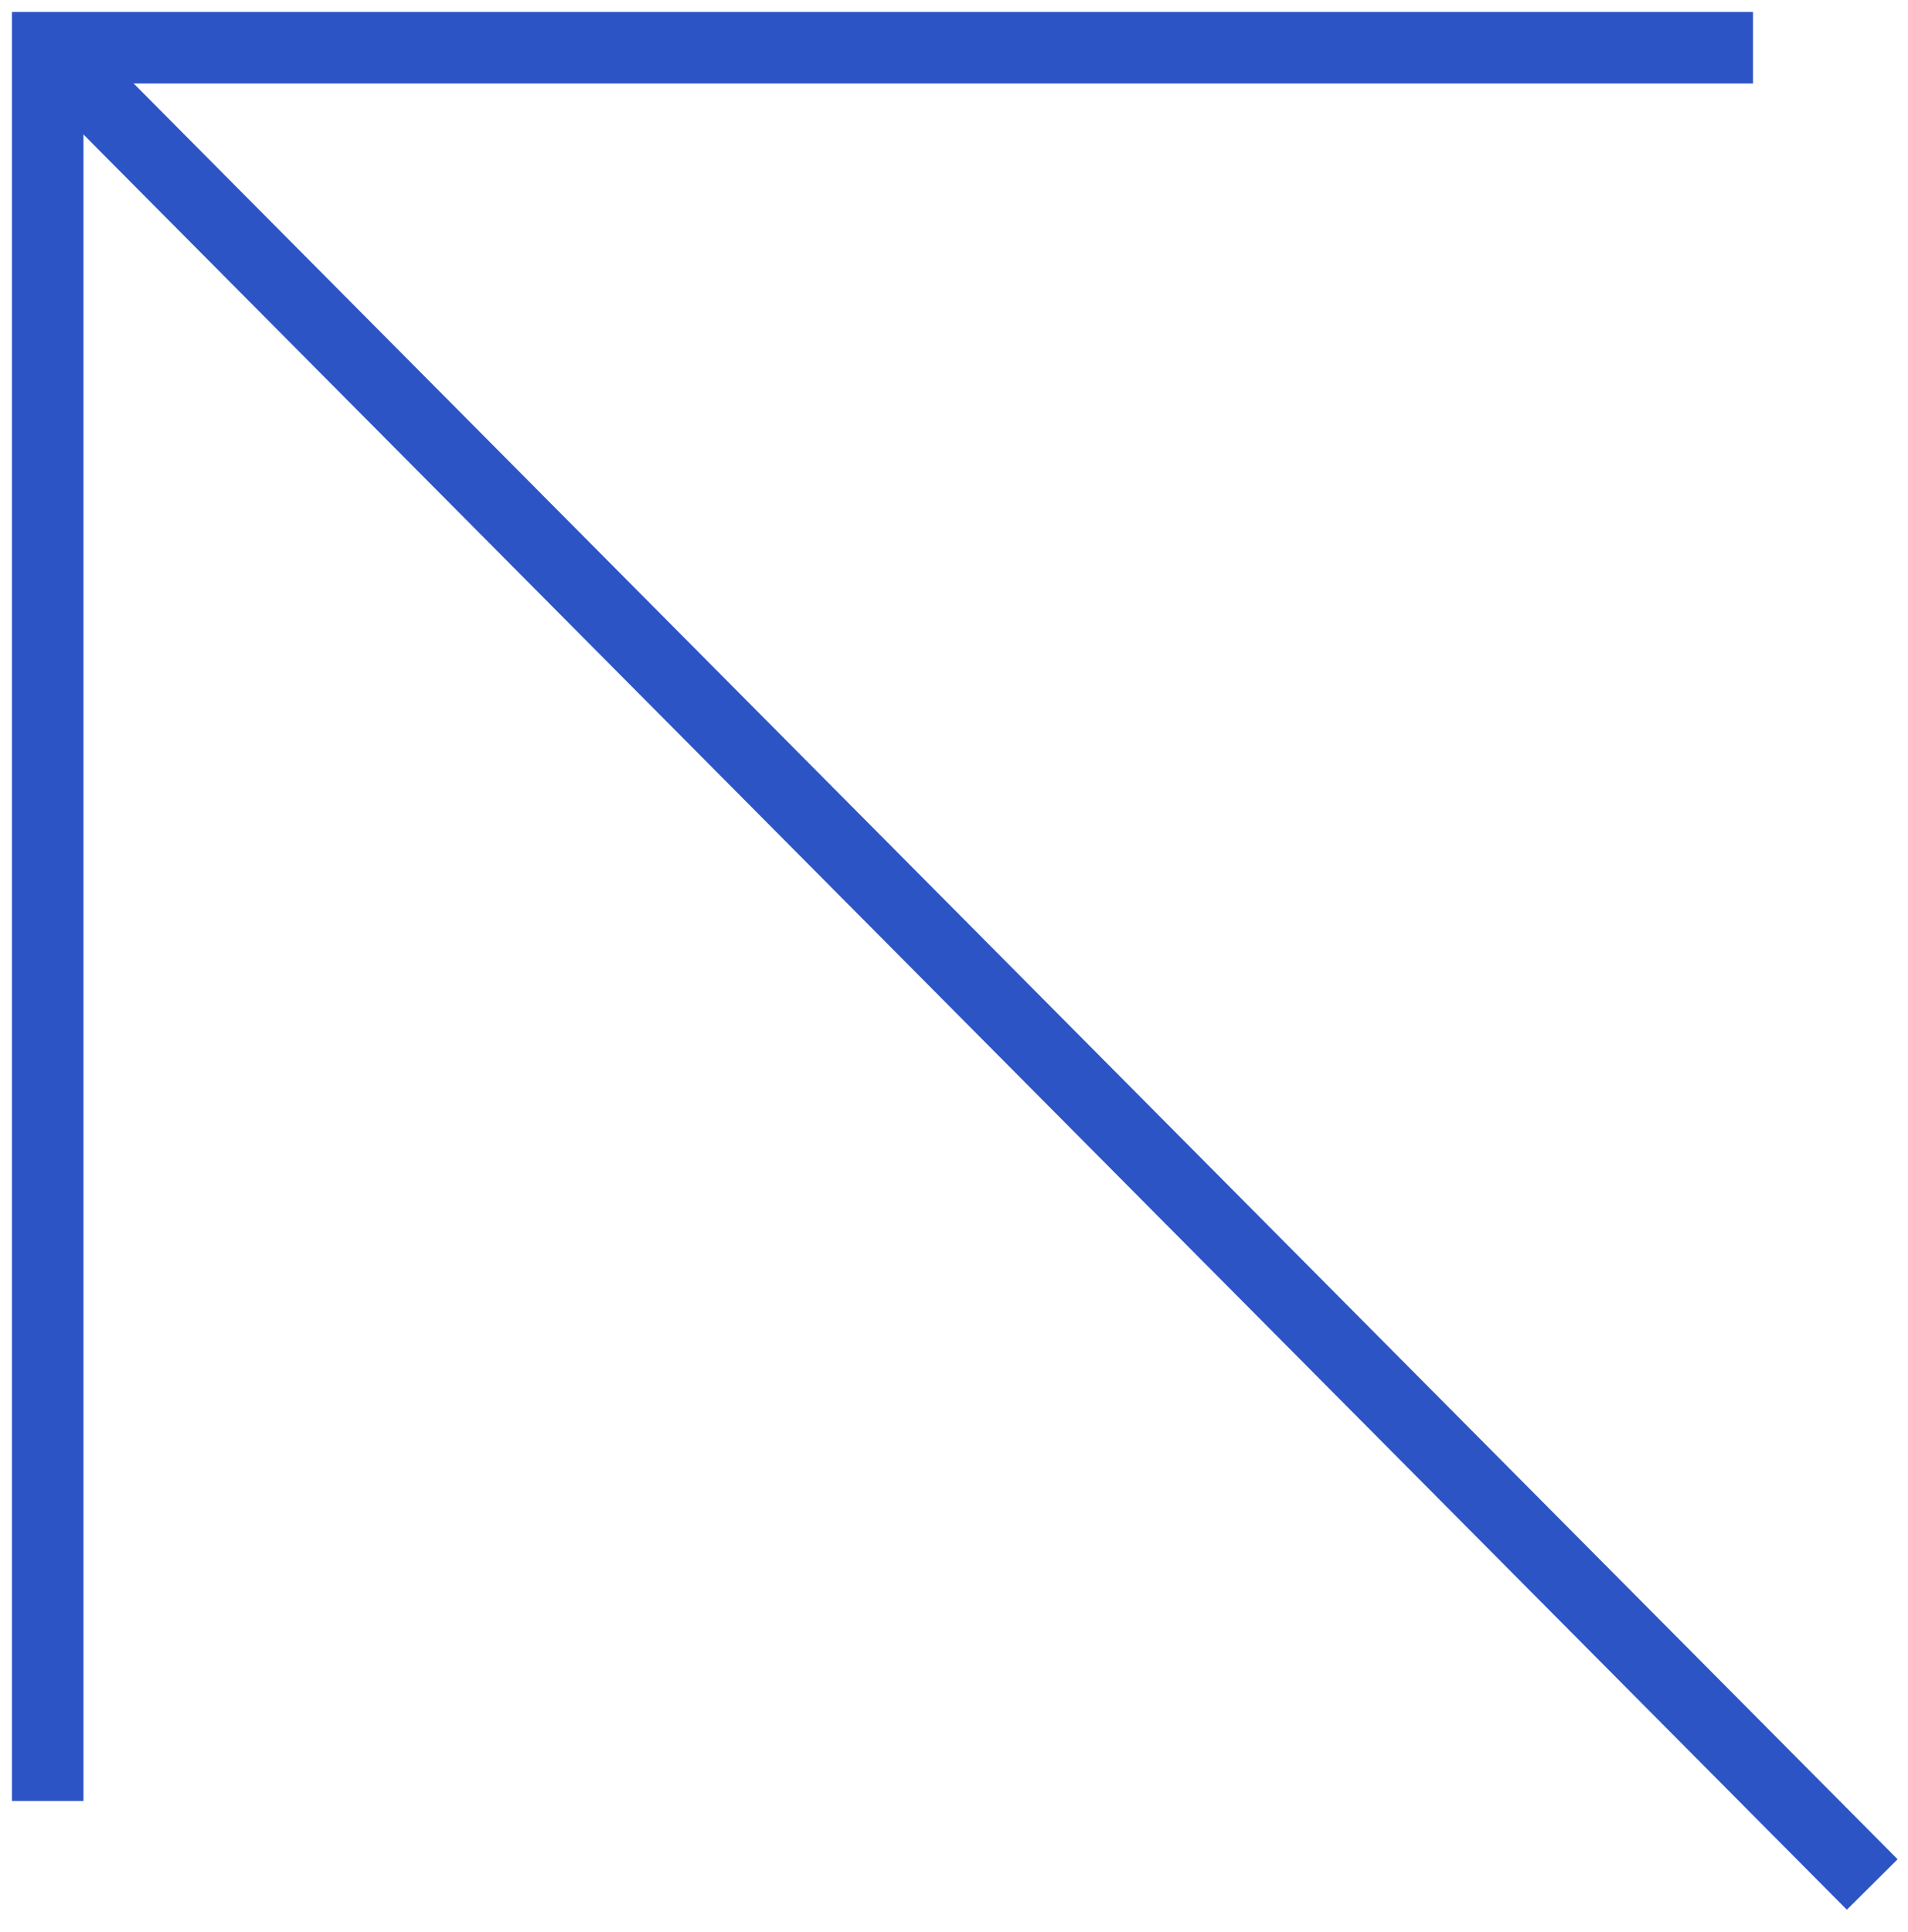 <svg width="80" height="81" viewBox="0 0 80 81" fill="none" xmlns="http://www.w3.org/2000/svg">
<path d="M78.5 79L2 2" stroke="#2C54C5" stroke-width="3"/>
<path d="M73.5 2H2V75.5" stroke="#2C54C5" stroke-width="3"/>
</svg>
